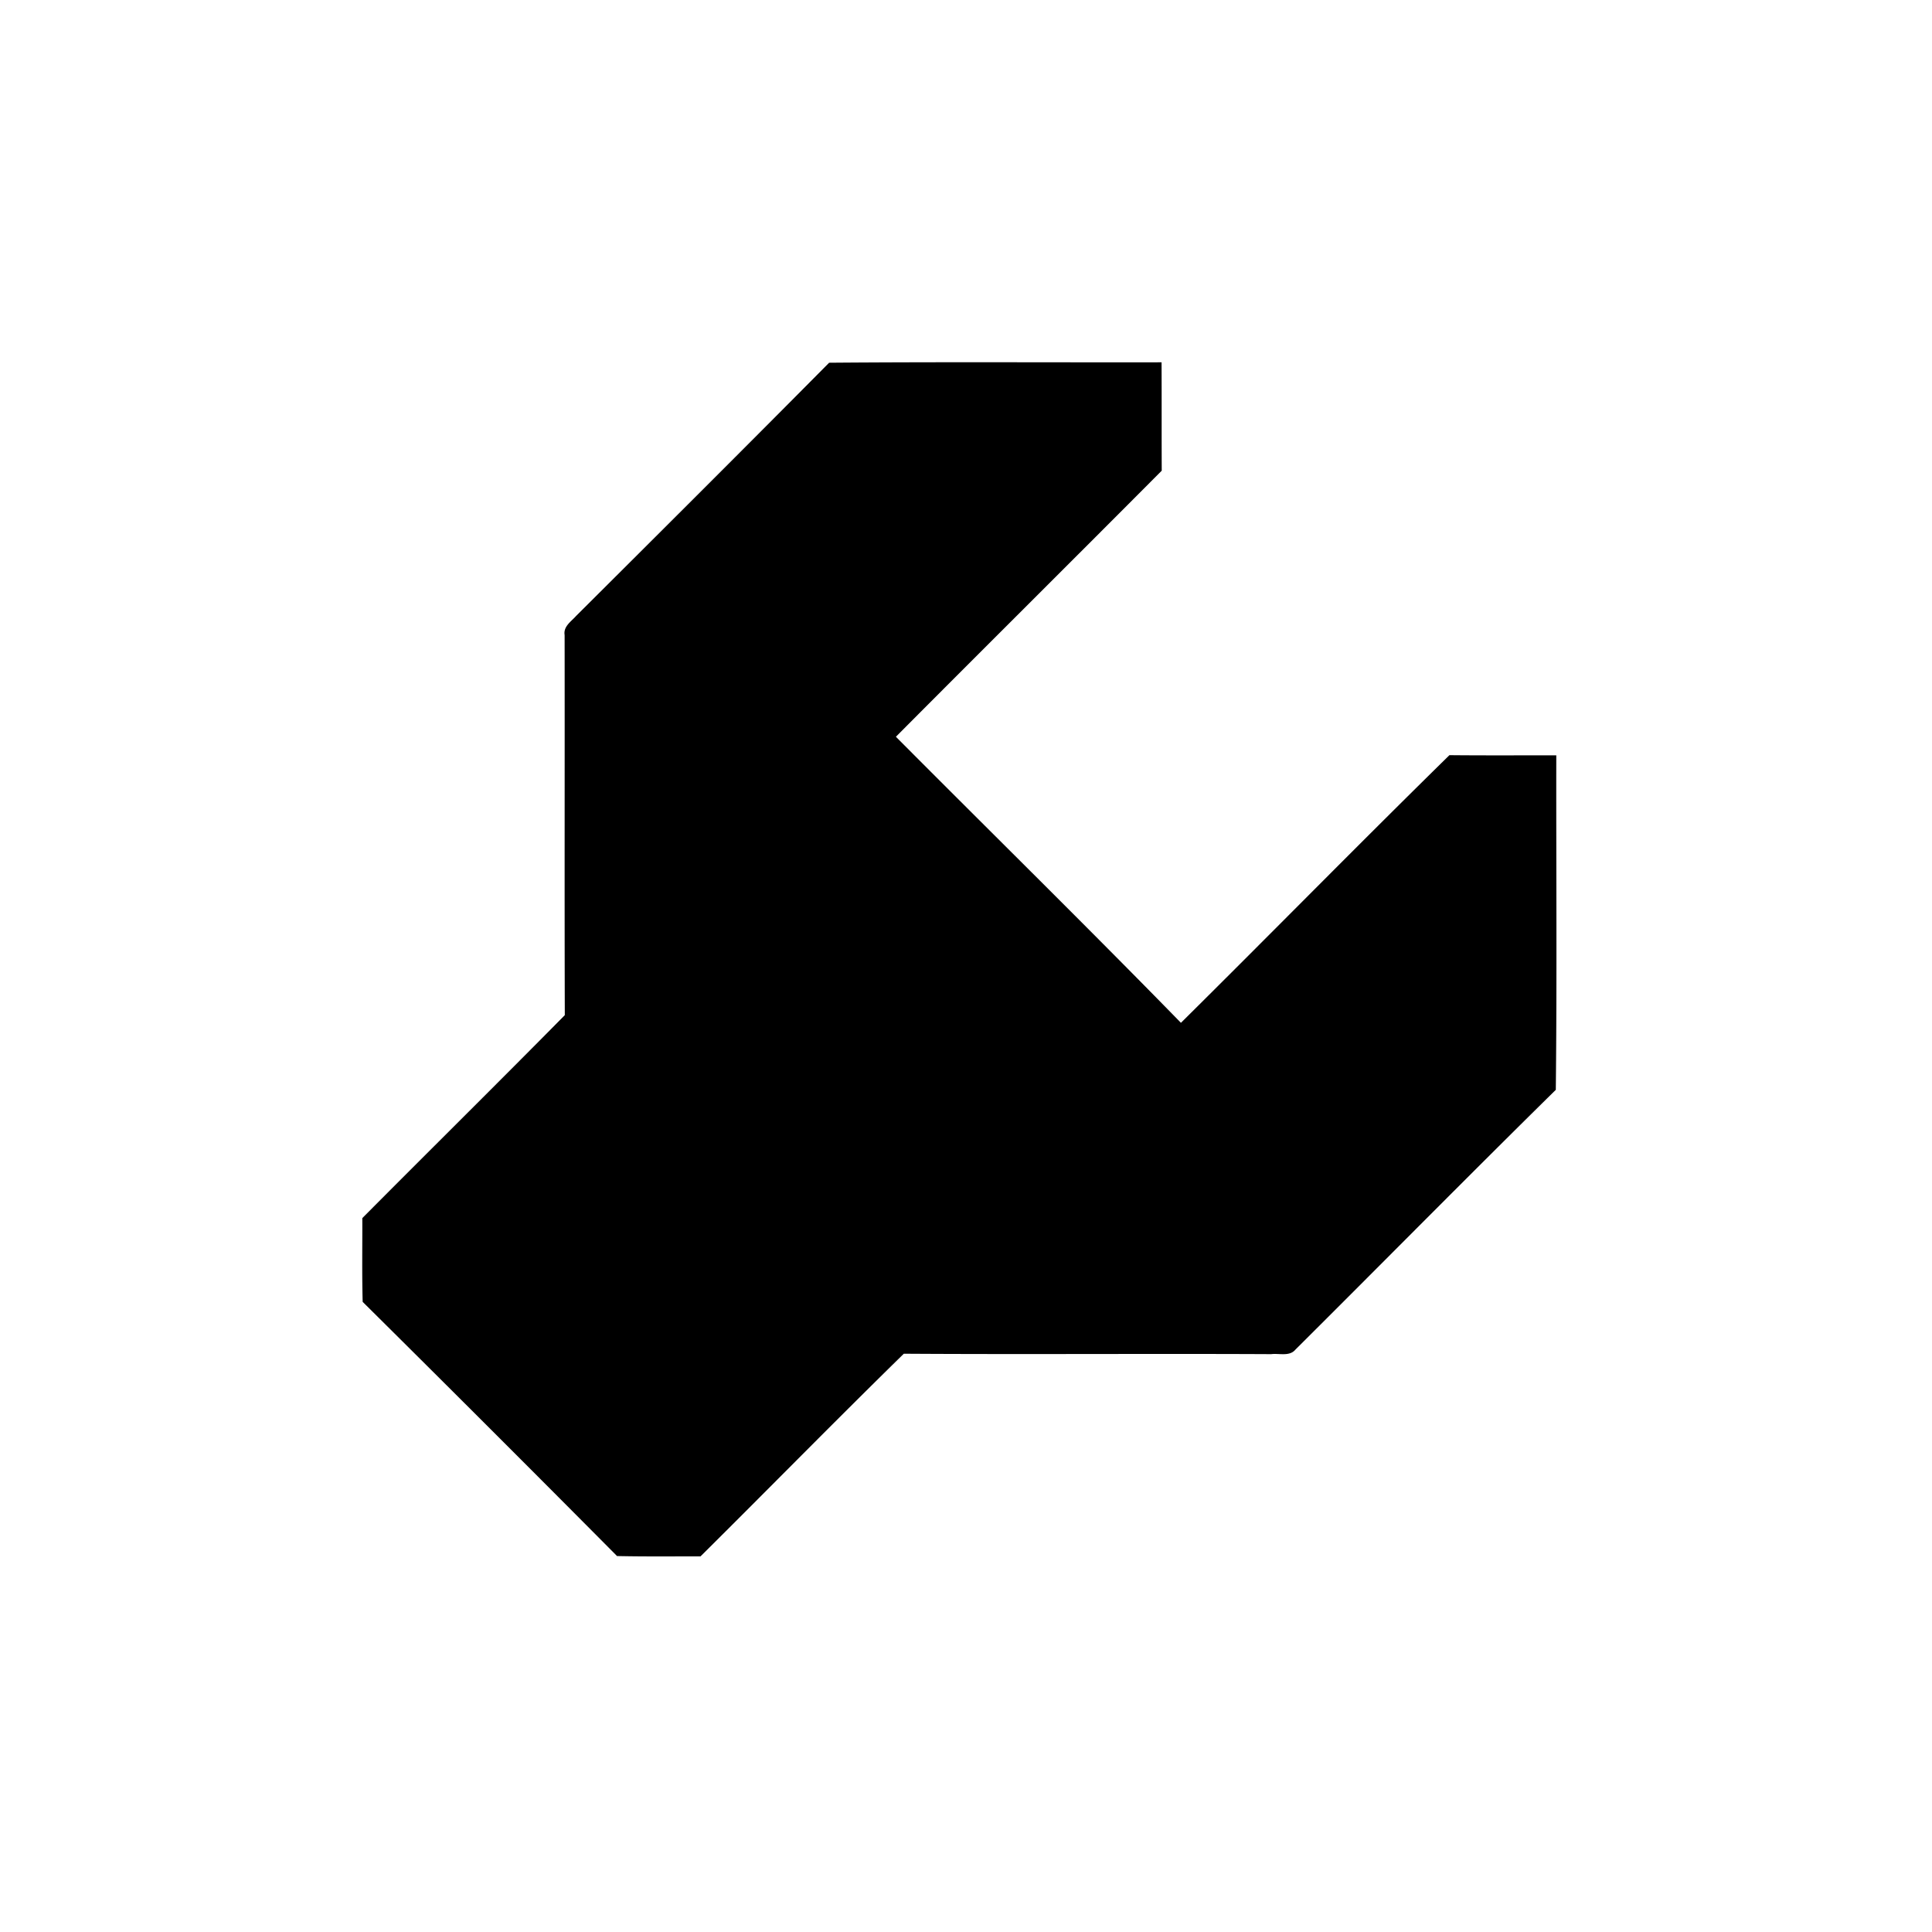 <svg viewBox="0 0 32 32"><path d="M13.734 6.008c1.836-.015 3.67-.004 5.505-.007.003.599 0 1.196.003 1.795-1.465 1.472-2.938 2.935-4.403 4.407 1.572 1.58 3.164 3.143 4.721 4.738 1.487-1.473 2.954-2.968 4.447-4.433.59.006 1.18.002 1.77.003-.003 1.846.012 3.693-.008 5.54-1.447 1.424-2.873 2.87-4.313 4.303-.098.118-.27.058-.4.075-2.03-.01-4.058.006-6.086-.007-1.132 1.108-2.242 2.24-3.367 3.356-.461 0-.921.005-1.383-.005a760.083 760.083 0 0 0-4.213-4.21c-.013-.463-.004-.926-.006-1.387 1.116-1.123 2.242-2.235 3.354-3.362-.006-2.099 0-4.197-.003-6.296-.023-.144.109-.224.191-.317 1.4-1.395 2.8-2.79 4.19-4.193Z"/></svg>